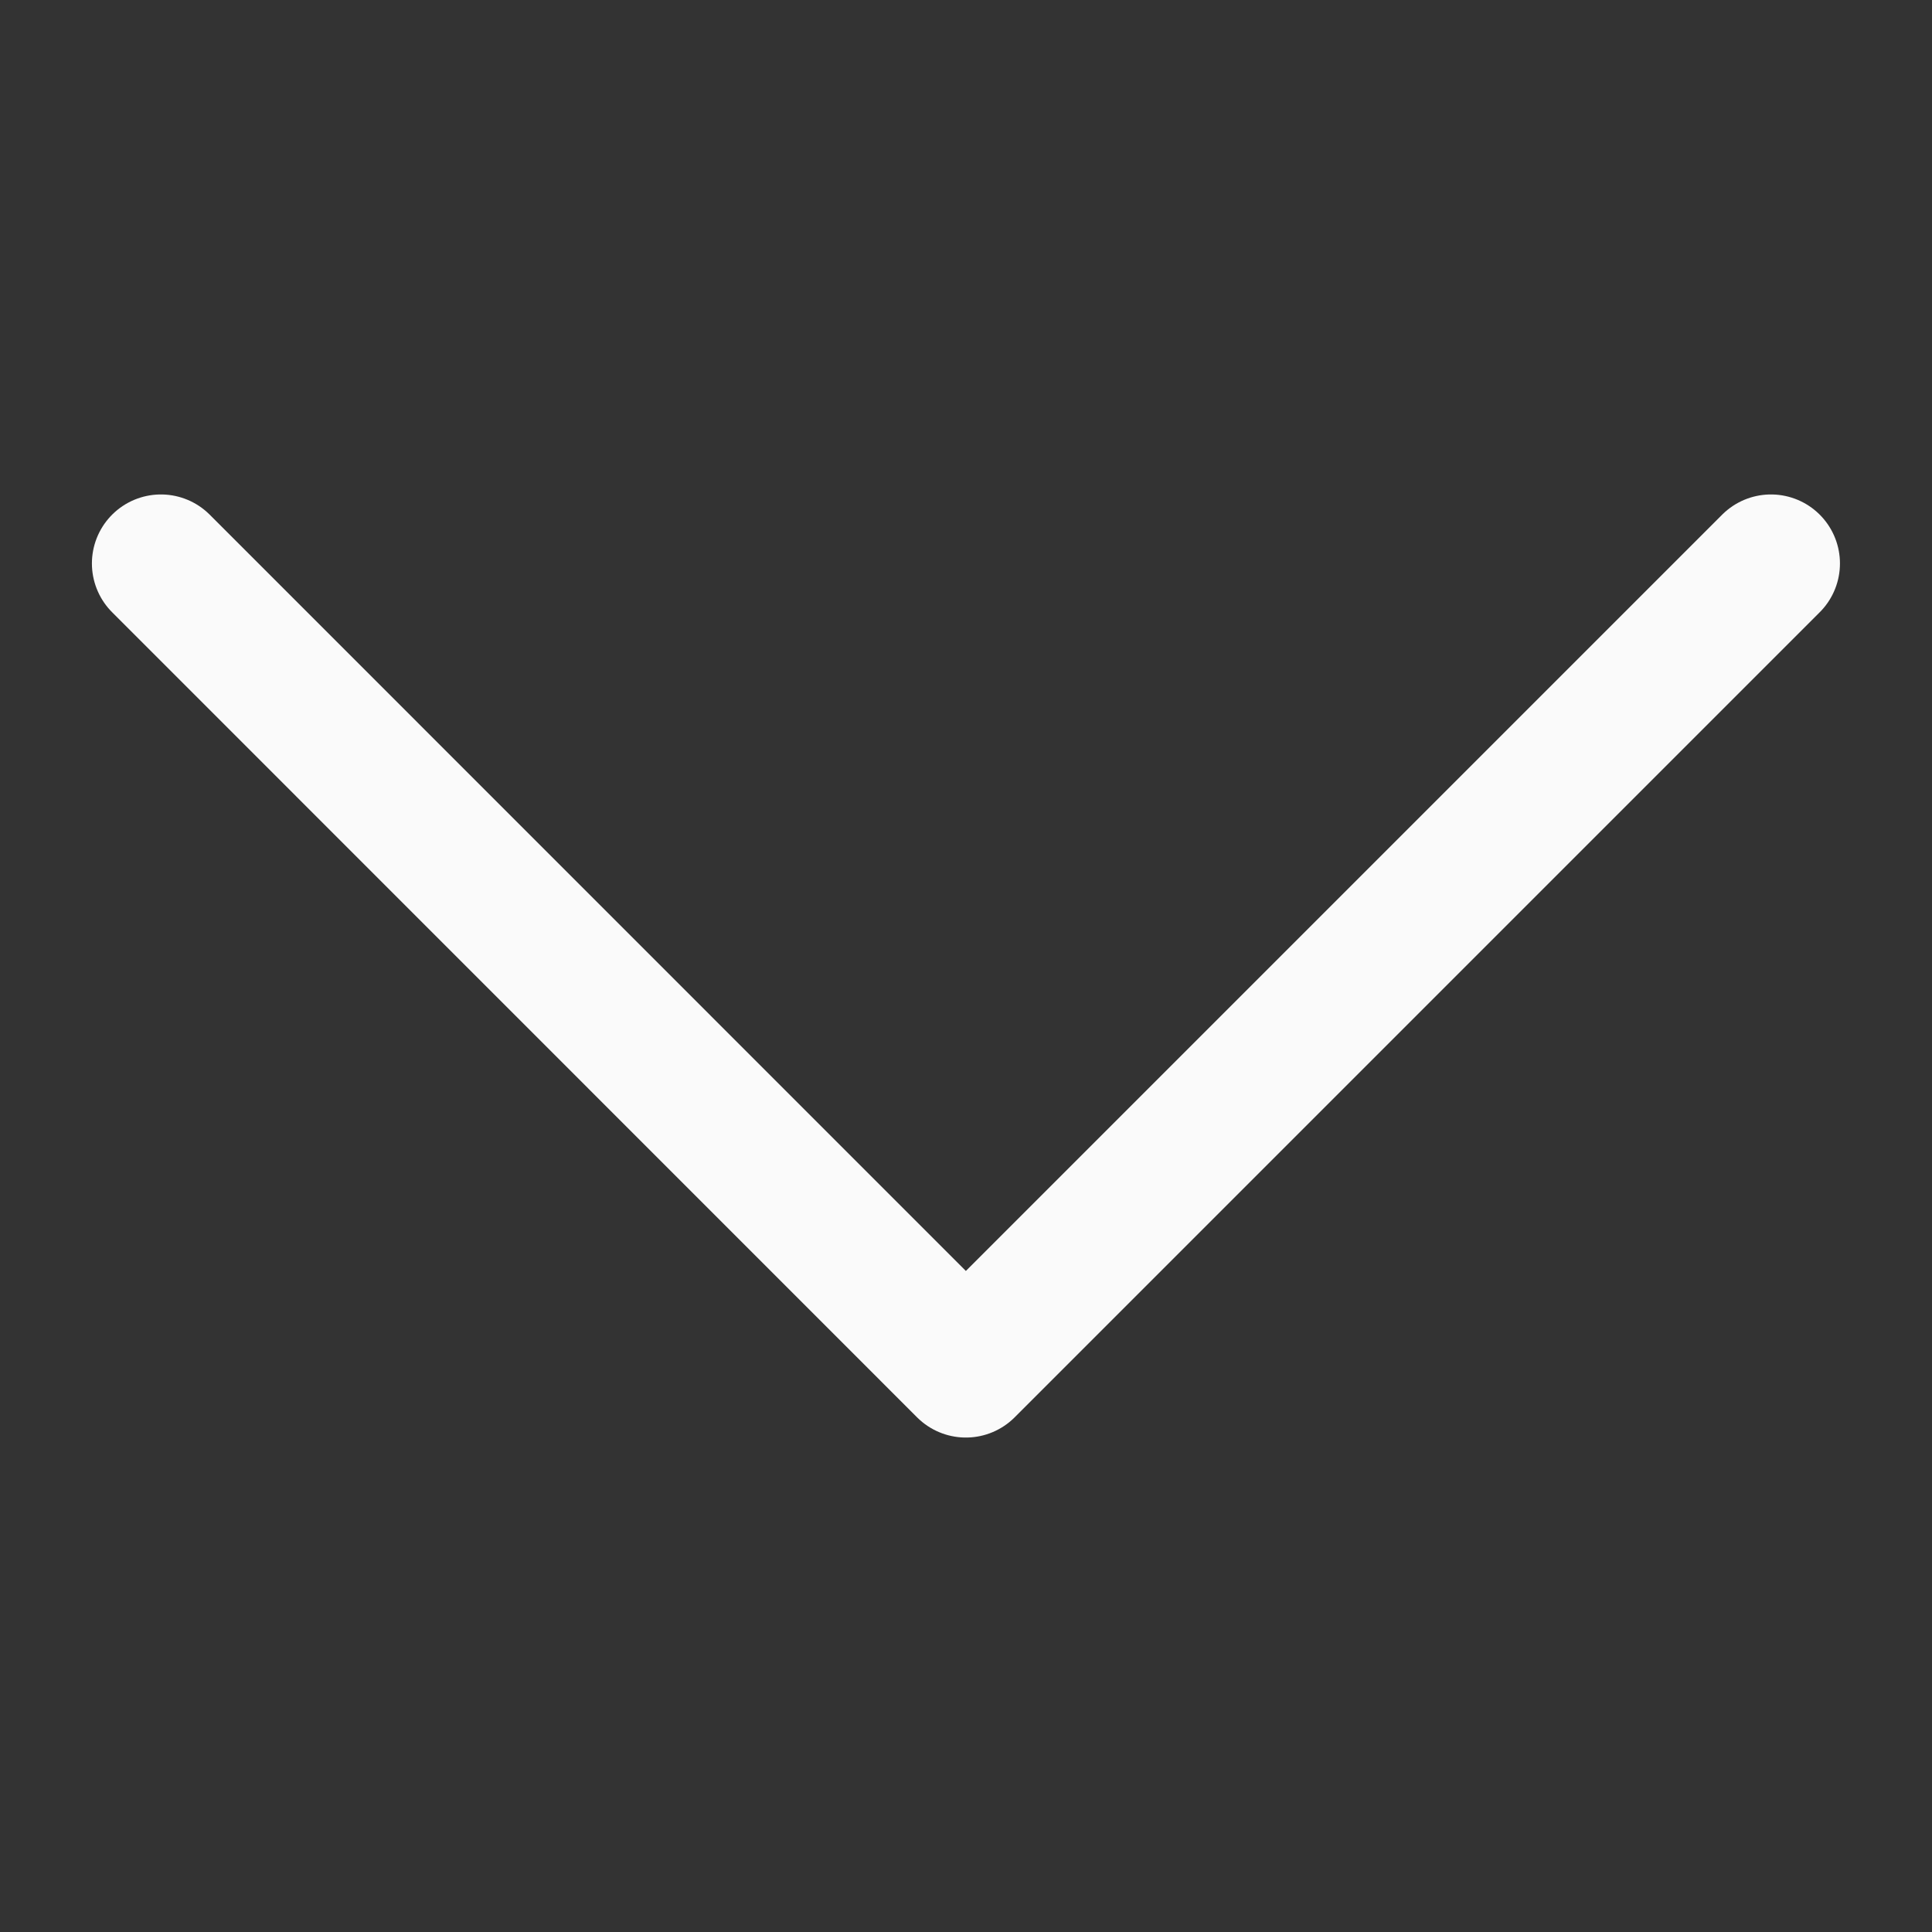<svg width="14" height="14" viewBox="0 0 14 14" fill="none" xmlns="http://www.w3.org/2000/svg">
<rect x="0" y="0" width="14" height="14" fill="#333333" stroke="none"/>
<g id="chevron-down">
<path id="Vector" d="M1.166 4.083L6.999 9.917L12.833 4.083" stroke="#FAFAFA" stroke-linecap="round" stroke-linejoin="round"/>
</g>
</svg>
